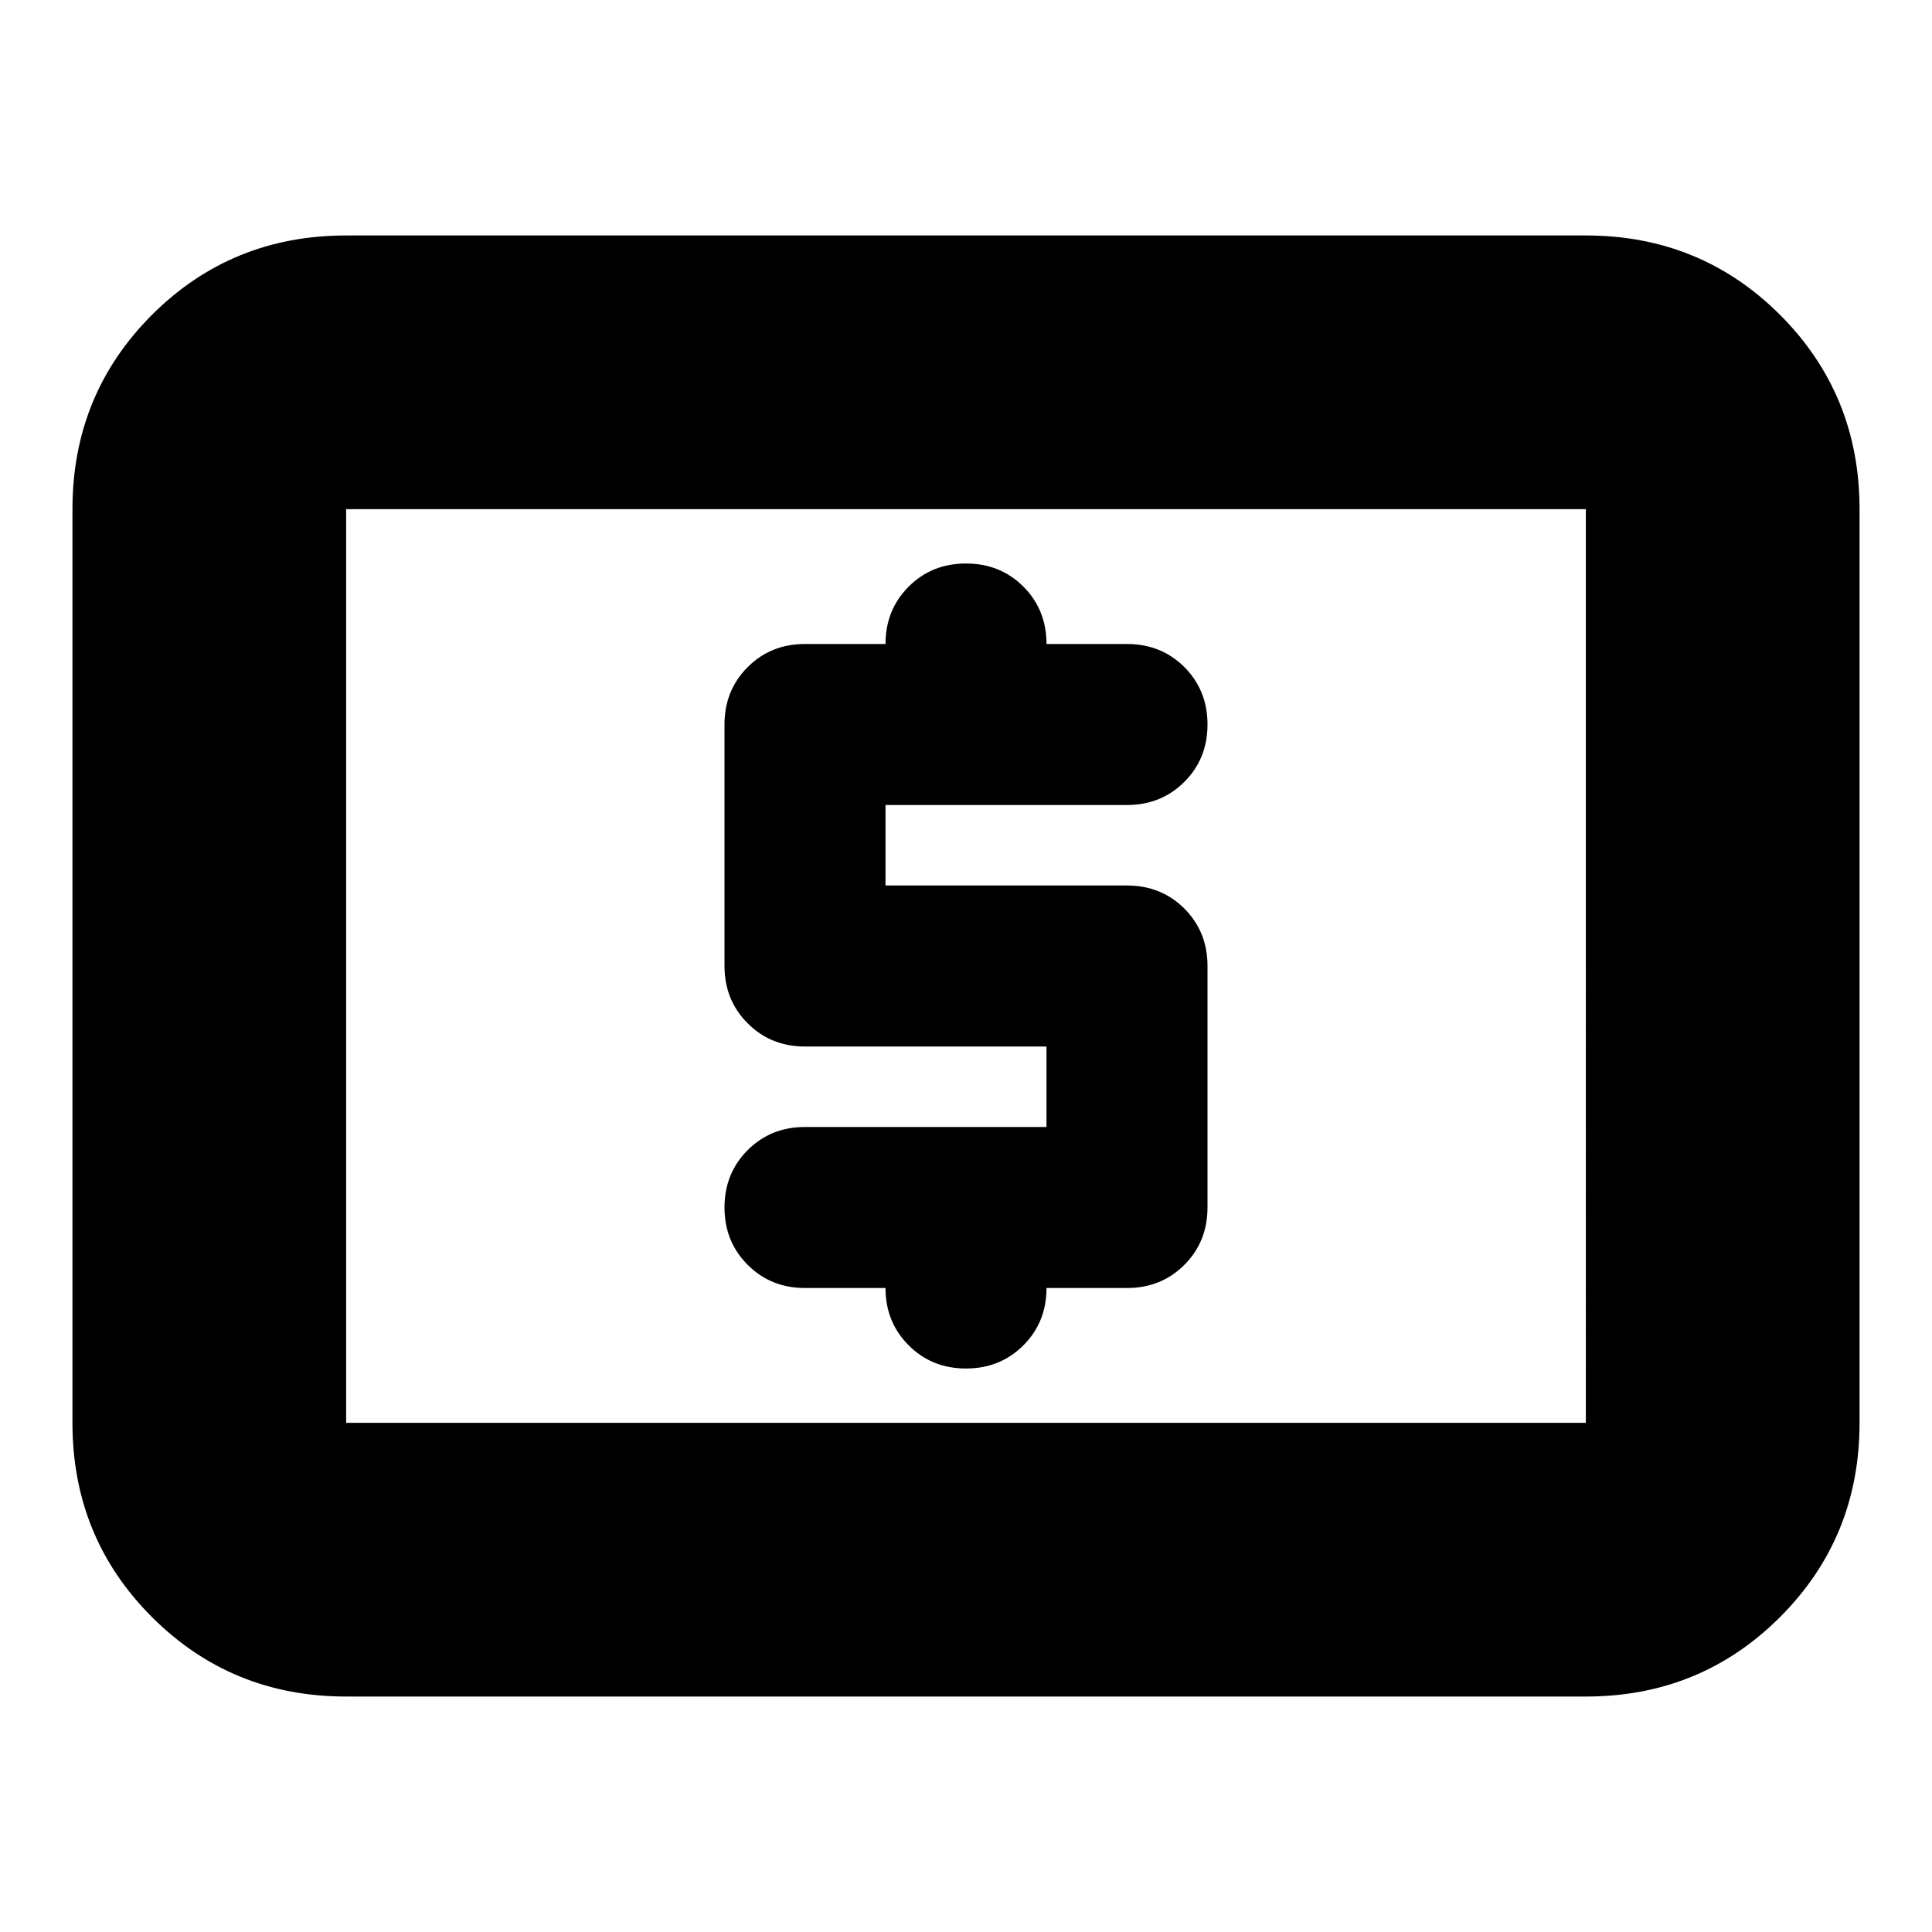 <svg xmlns="http://www.w3.org/2000/svg" height="24" width="24"><path d="M10 16h1q0 .425.288.712.287.288.712.288t.713-.288Q13 16.425 13 16h1q.425 0 .713-.288Q15 15.425 15 15v-3q0-.425-.287-.713Q14.425 11 14 11h-3v-1h3q.425 0 .713-.288Q15 9.425 15 9t-.287-.713Q14.425 8 14 8h-1q0-.425-.287-.713Q12.425 7 12 7t-.712.287Q11 7.575 11 8h-1q-.425 0-.712.287Q9 8.575 9 9v3q0 .425.288.712Q9.575 13 10 13h3v1h-3q-.425 0-.712.287Q9 14.575 9 15t.288.712Q9.575 16 10 16Zm-5.7 5.075q-1.425 0-2.413-.988Q.9 19.1.9 17.675V6.325q0-1.425.987-2.413.988-.987 2.413-.987h15.4q1.425 0 2.413.987.987.988.987 2.413v11.35q0 1.425-.987 2.412-.988.988-2.413.988Zm0-3.4V6.325v11.35Zm0 0h15.4V6.325H4.3v11.35Z"/></svg>